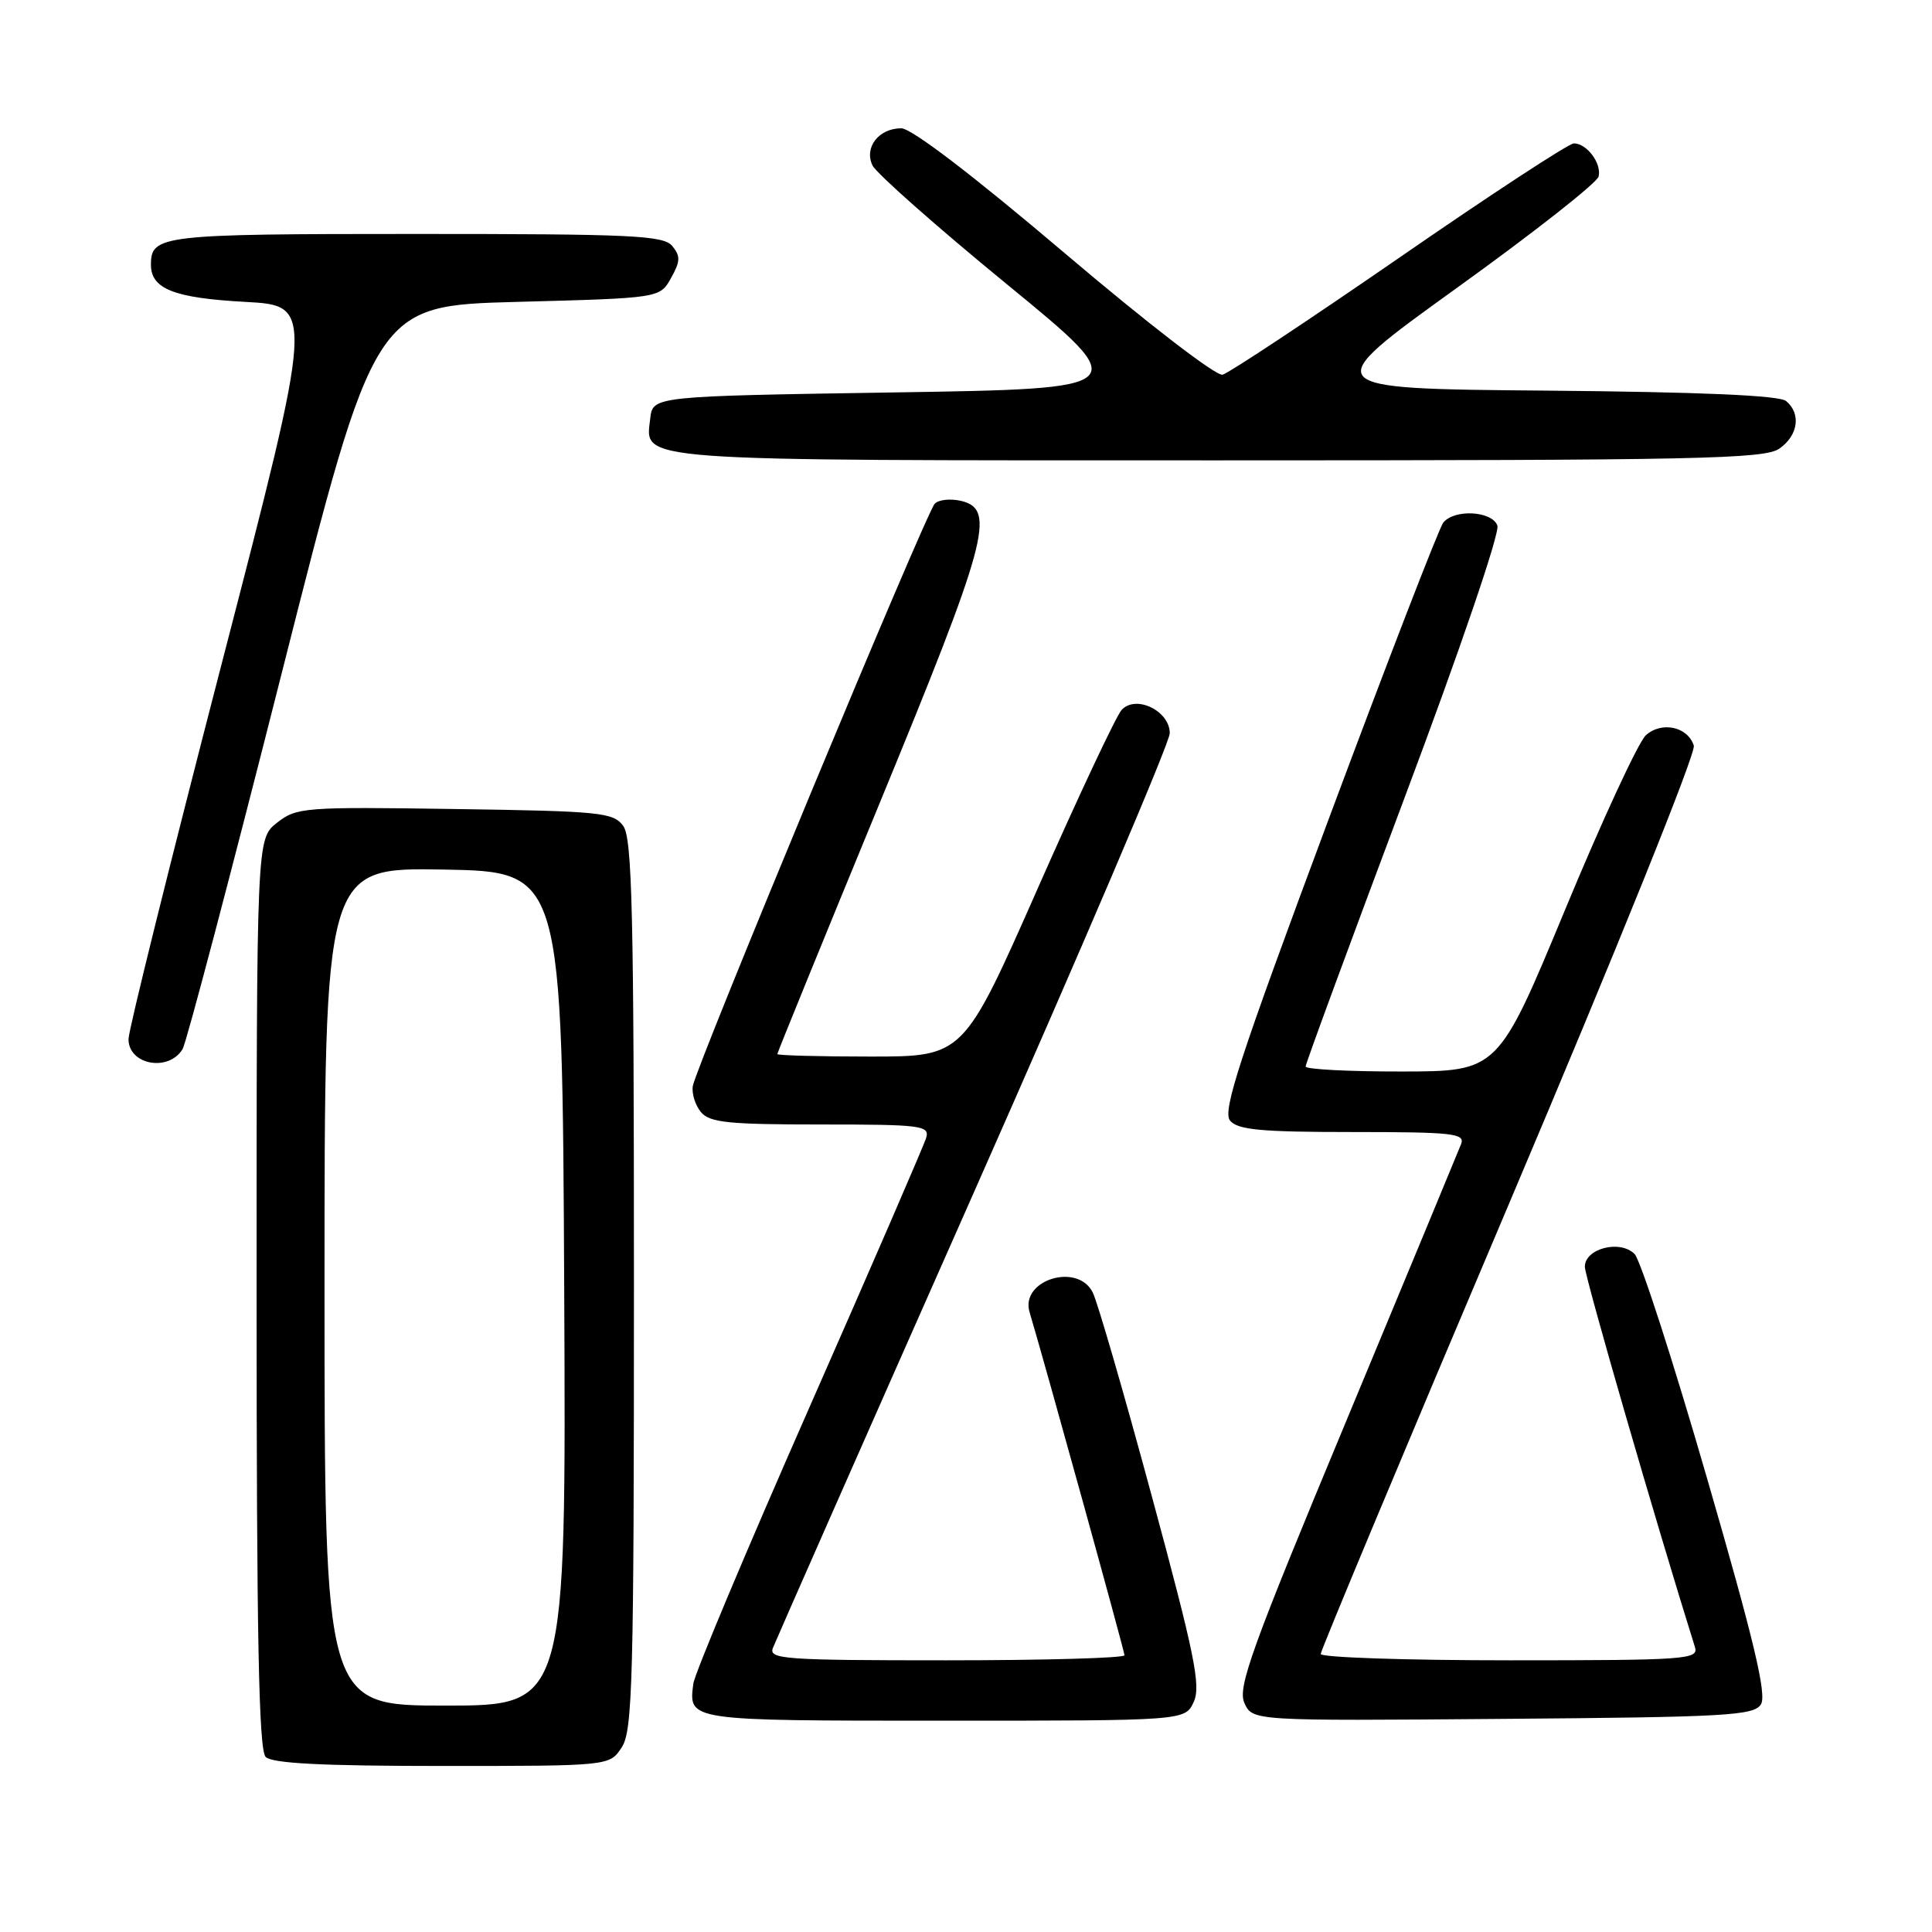 <?xml version="1.0" encoding="UTF-8" standalone="no"?>
<!DOCTYPE svg PUBLIC "-//W3C//DTD SVG 1.1//EN" "http://www.w3.org/Graphics/SVG/1.1/DTD/svg11.dtd" >
<svg xmlns="http://www.w3.org/2000/svg" xmlns:xlink="http://www.w3.org/1999/xlink" version="1.1" viewBox="0 0 256 256">
 <g >
 <path fill="currentColor"
d=" M 82.38 231.54 C 83.83 229.34 84.00 222.71 84.00 170.23 C 84.00 121.02 83.77 111.06 82.58 109.44 C 81.27 107.65 79.60 107.48 60.29 107.20 C 40.27 106.90 39.30 106.98 36.70 109.02 C 34.00 111.15 34.00 111.15 34.00 171.37 C 34.00 216.88 34.29 231.89 35.20 232.80 C 36.06 233.66 42.66 234.00 58.58 234.00 C 80.77 234.00 80.77 234.00 82.38 231.54 Z  M 158.18 225.50 C 159.15 223.39 158.29 219.20 152.62 198.25 C 148.94 184.64 145.42 172.49 144.79 171.25 C 142.78 167.24 135.16 169.61 136.42 173.86 C 138.42 180.54 149.00 218.79 149.00 219.33 C 149.00 219.70 138.38 220.00 125.39 220.00 C 103.96 220.00 101.84 219.85 102.41 218.37 C 102.76 217.47 114.73 190.32 129.02 158.05 C 143.31 125.77 155.00 98.38 155.00 97.16 C 155.00 94.19 150.51 92.01 148.62 94.07 C 147.90 94.86 142.89 105.51 137.49 117.75 C 127.67 140.00 127.67 140.00 115.34 140.00 C 108.55 140.00 103.00 139.85 103.00 139.67 C 103.00 139.49 109.07 124.59 116.50 106.56 C 130.84 71.73 131.98 67.54 127.43 66.39 C 126.01 66.04 124.41 66.19 123.86 66.74 C 122.73 67.87 92.26 141.22 91.80 143.91 C 91.64 144.89 92.12 146.44 92.87 147.35 C 94.03 148.75 96.48 149.00 108.74 149.00 C 122.07 149.00 123.19 149.14 122.73 150.75 C 122.45 151.71 115.46 167.84 107.20 186.60 C 98.94 205.35 92.04 221.77 91.87 223.10 C 91.23 228.03 91.01 228.00 125.08 228.00 C 157.04 228.00 157.04 228.00 158.18 225.50 Z  M 233.33 225.84 C 234.13 224.57 232.44 217.45 226.19 195.87 C 221.69 180.31 217.37 166.94 216.59 166.16 C 214.66 164.23 210.00 165.43 210.00 167.85 C 210.00 169.22 219.46 201.90 224.59 218.25 C 225.10 219.88 223.48 220.00 200.07 220.00 C 186.28 220.00 175.00 219.62 175.00 219.16 C 175.00 218.70 186.24 191.81 199.99 159.41 C 214.21 125.87 224.74 99.77 224.44 98.80 C 223.64 96.28 220.17 95.54 218.08 97.43 C 217.10 98.32 212.29 108.70 207.40 120.50 C 198.50 141.96 198.50 141.96 185.75 141.98 C 178.74 141.99 173.00 141.69 173.00 141.32 C 173.00 140.95 178.86 125.03 186.02 105.95 C 193.53 85.94 198.77 70.57 198.41 69.63 C 197.67 67.69 192.71 67.43 191.24 69.25 C 190.69 69.94 183.82 87.71 175.98 108.74 C 164.19 140.39 161.95 147.23 162.99 148.49 C 164.01 149.71 167.07 150.00 179.23 150.00 C 192.48 150.00 194.14 150.18 193.61 151.58 C 193.27 152.45 186.43 168.94 178.41 188.23 C 165.79 218.53 163.96 223.61 164.89 225.66 C 165.97 228.03 165.97 228.03 199.13 227.76 C 228.79 227.53 232.39 227.32 233.33 225.84 Z  M 24.20 139.00 C 24.69 138.18 30.63 115.67 37.38 89.00 C 49.66 40.50 49.66 40.50 68.55 40.00 C 87.43 39.50 87.43 39.50 88.91 36.85 C 90.16 34.63 90.18 33.93 89.08 32.60 C 87.92 31.19 83.77 31.00 55.08 31.00 C 21.30 31.00 20.00 31.15 20.00 35.08 C 20.00 38.28 23.07 39.49 32.48 40.00 C 41.67 40.50 41.67 40.50 29.36 88.00 C 22.59 114.12 17.04 136.47 17.03 137.67 C 16.99 141.09 22.34 142.09 24.20 139.00 Z  M 235.78 59.44 C 238.27 57.70 238.68 54.81 236.67 53.14 C 235.77 52.39 225.32 51.94 204.92 51.76 C 174.50 51.50 174.50 51.50 193.00 38.18 C 203.18 30.86 211.65 24.20 211.83 23.38 C 212.23 21.63 210.26 19.00 208.54 19.00 C 207.88 19.00 197.47 25.81 185.42 34.14 C 173.36 42.46 162.82 49.44 162.00 49.65 C 161.15 49.87 152.04 42.85 141.05 33.52 C 128.89 23.20 120.78 17.00 119.42 17.00 C 116.44 17.00 114.47 19.54 115.61 21.92 C 116.10 22.95 124.10 30.03 133.40 37.65 C 150.30 51.50 150.30 51.50 118.40 52.00 C 86.50 52.50 86.50 52.50 86.16 55.45 C 85.51 61.19 82.97 61.00 161.47 61.00 C 225.09 61.00 233.82 60.82 235.78 59.44 Z  M 43.00 170.47 C 43.00 114.95 43.00 114.95 58.75 115.22 C 74.50 115.50 74.50 115.50 74.76 170.75 C 75.02 226.00 75.02 226.00 59.01 226.00 C 43.00 226.00 43.00 226.00 43.00 170.47 Z "/>
</g>
</svg>